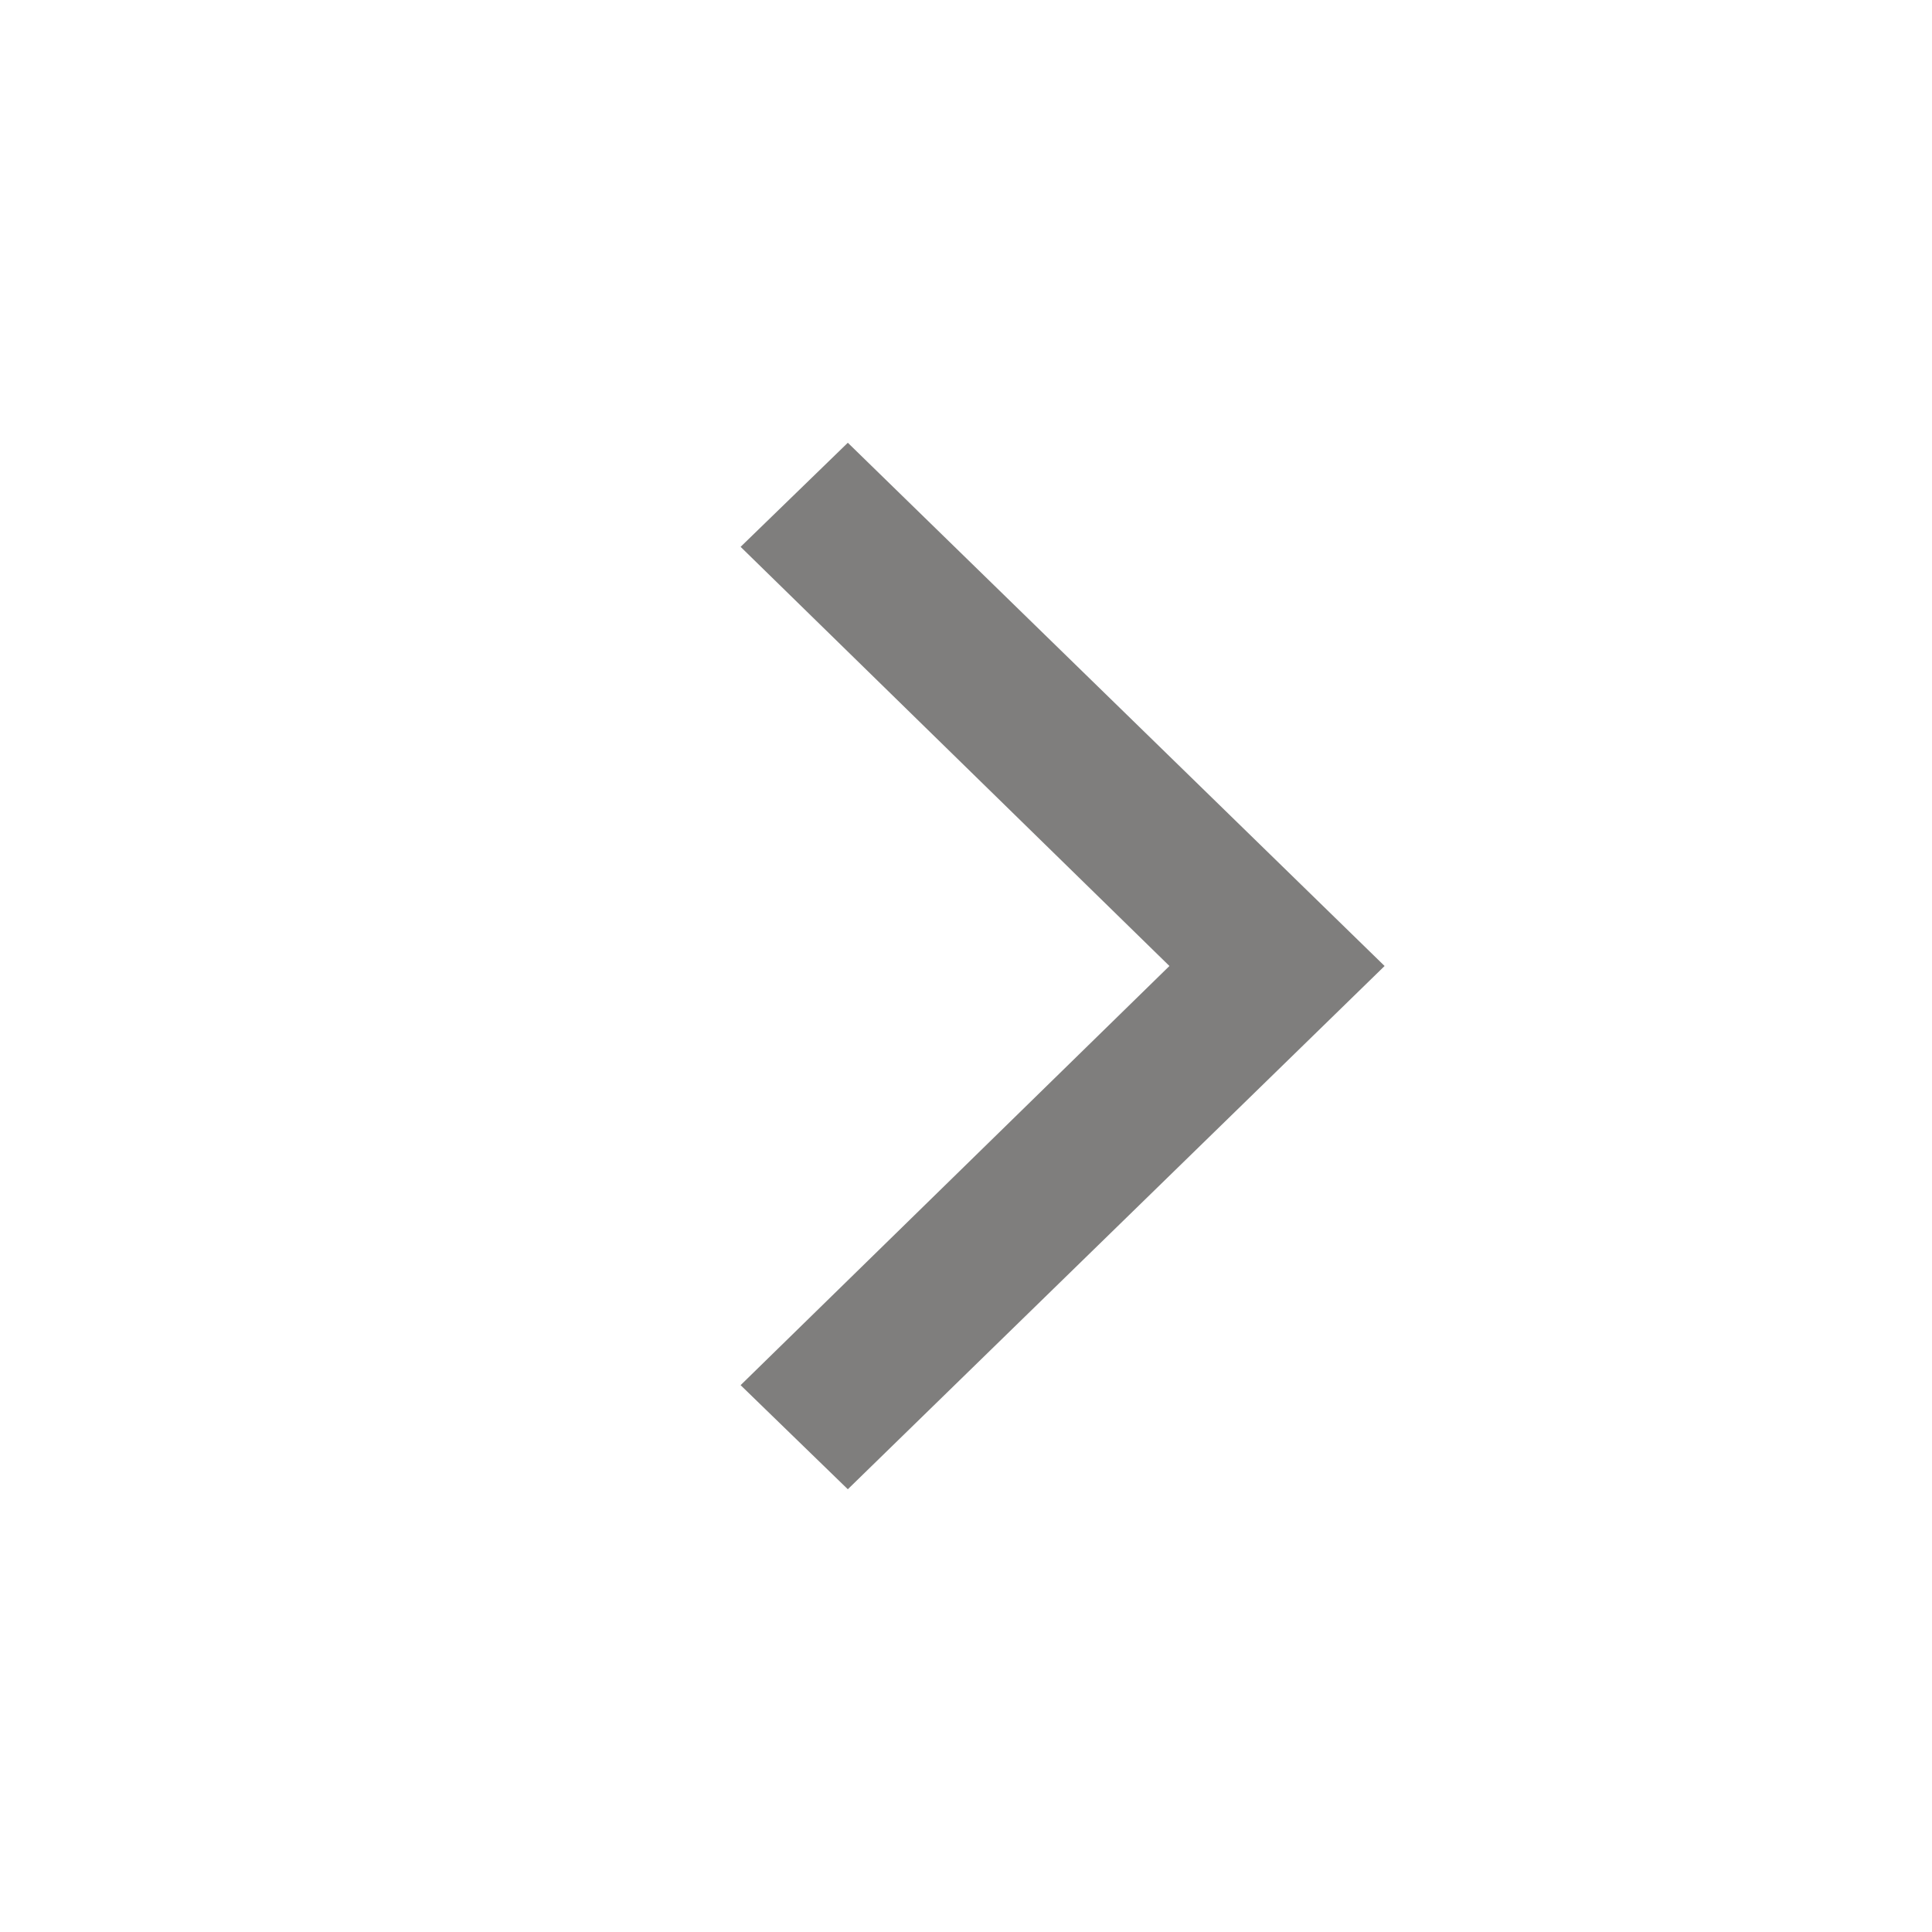 <svg width="24" height="24" viewBox="0 0 24 24" fill="none" xmlns="http://www.w3.org/2000/svg">
<path fill-rule="evenodd" clip-rule="evenodd" d="M9.2 17.207L14.527 12L9.2 6.793L10.532 5.5L17.2 12L10.532 18.5L9.2 17.207Z" fill="#7F7E7D"/>
</svg>
